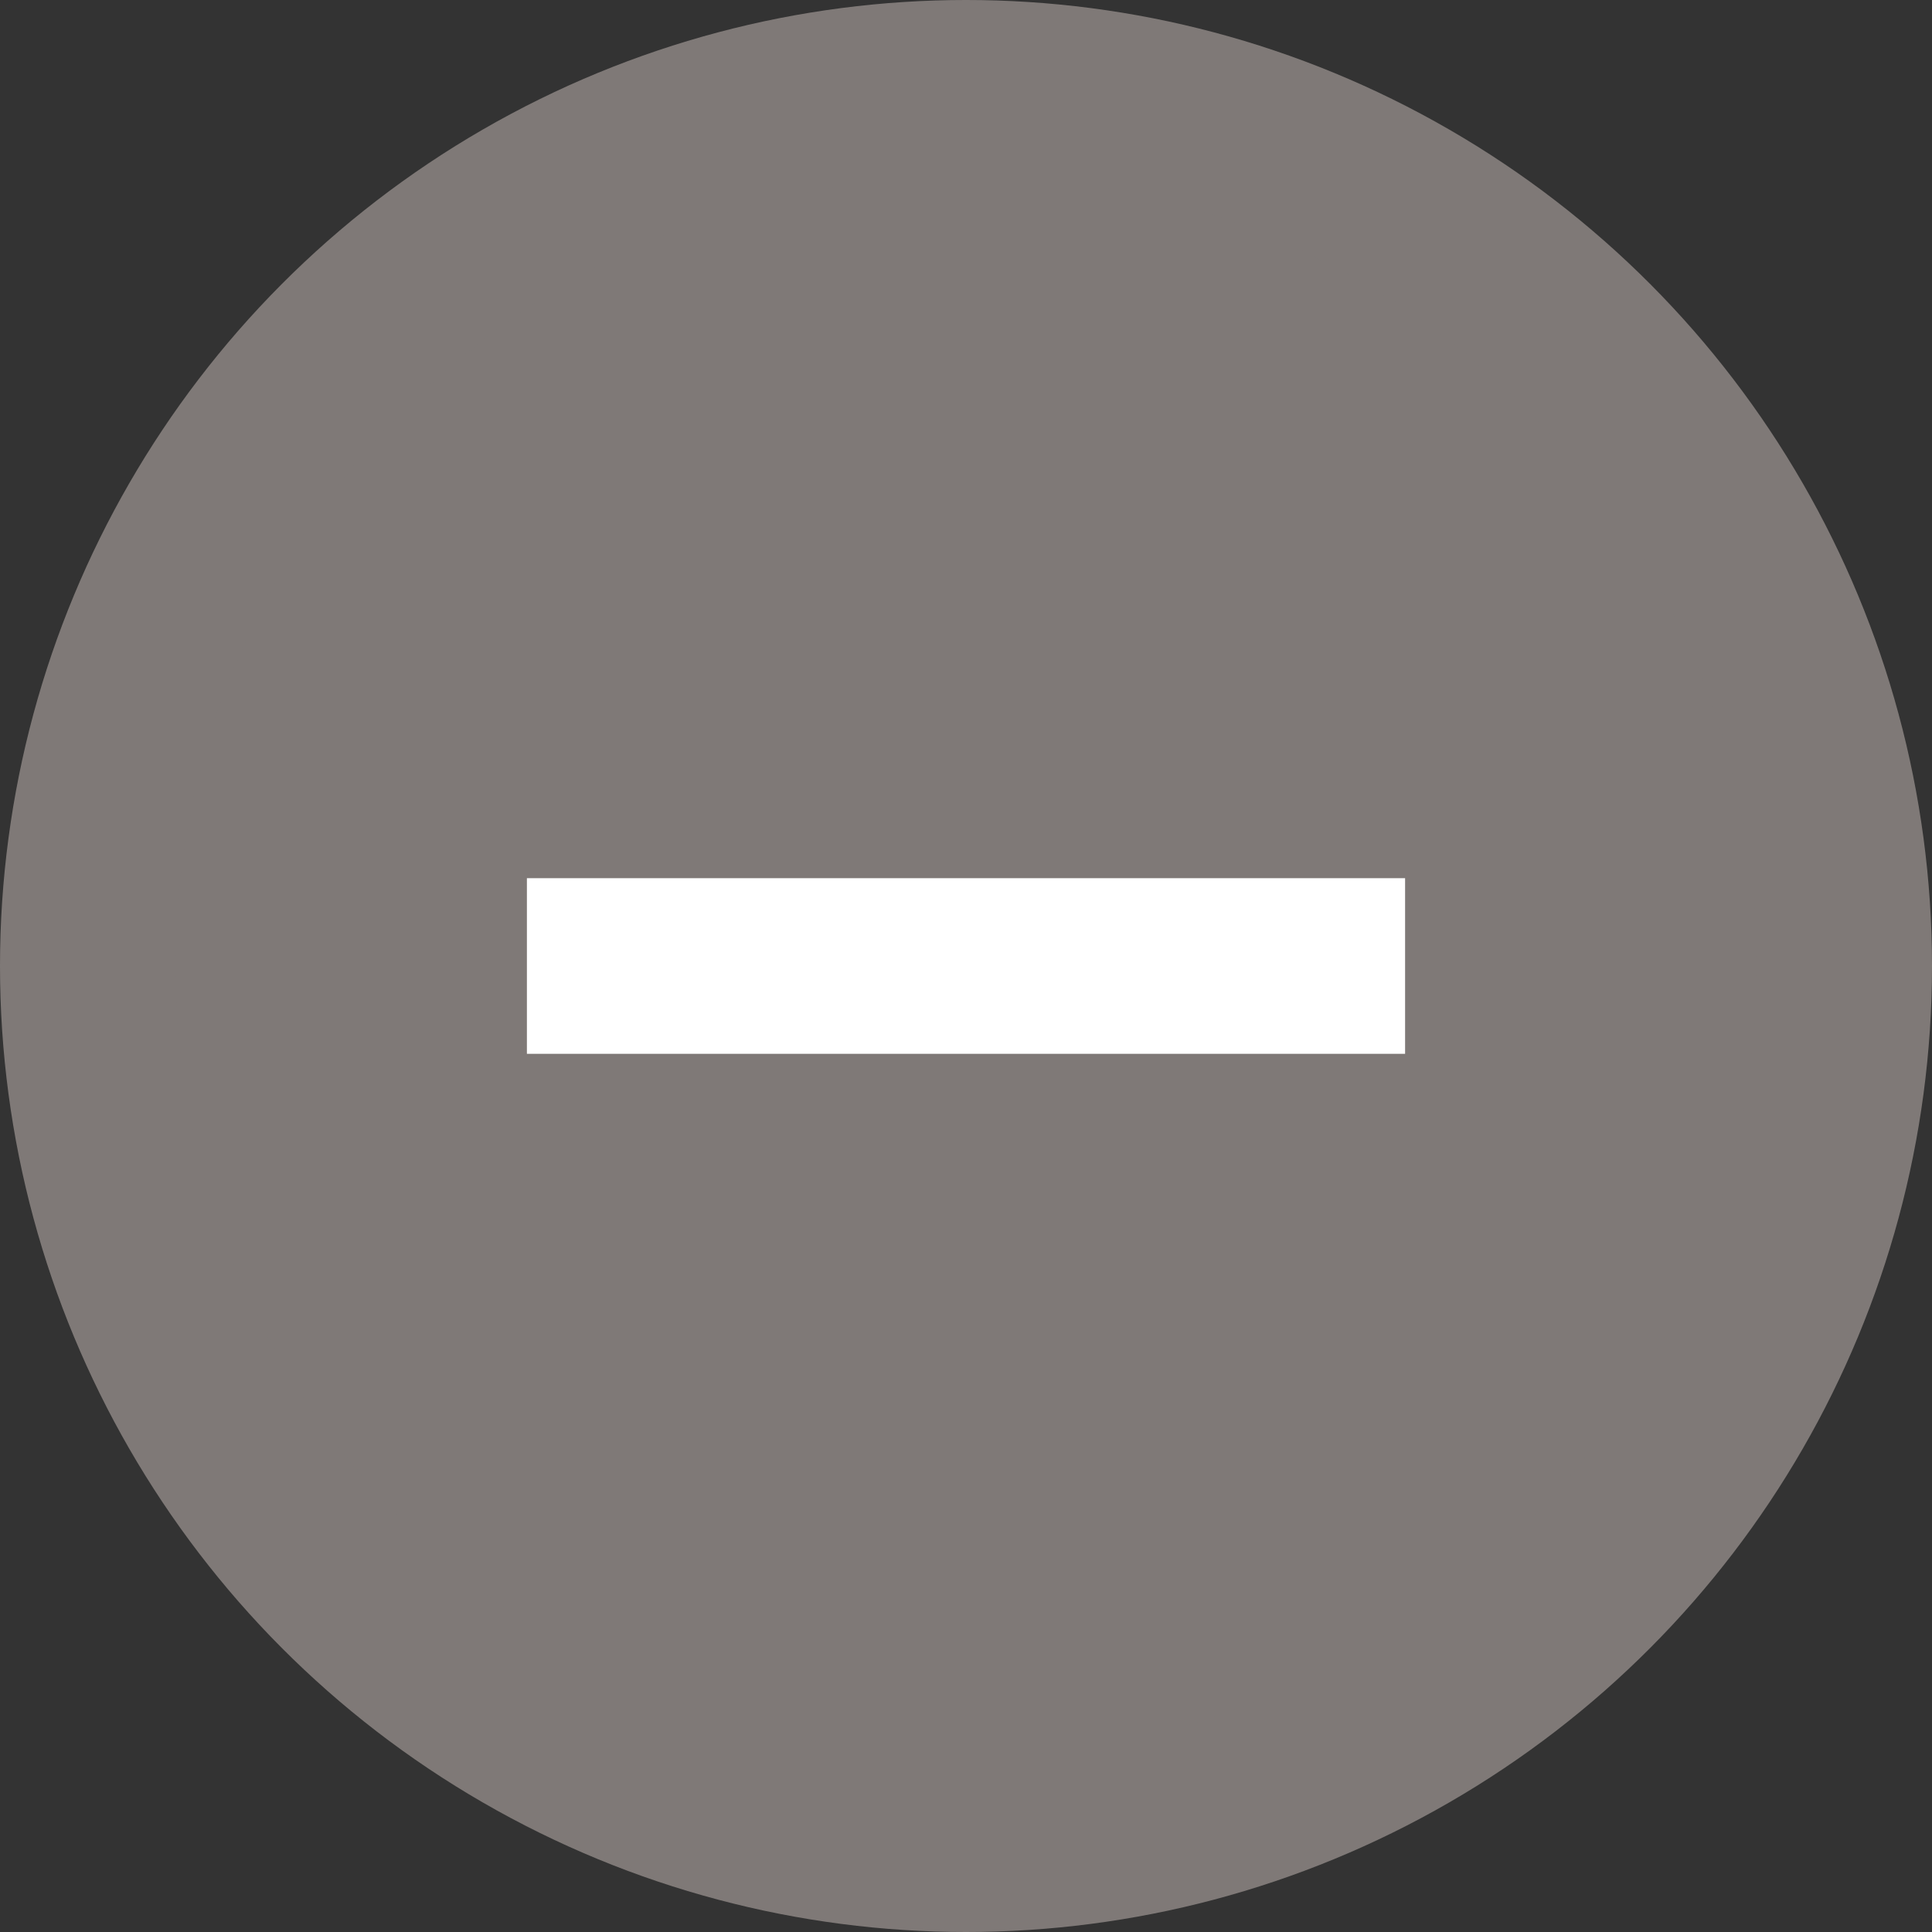 <svg xmlns="http://www.w3.org/2000/svg" width="22" height="22" viewBox="0 0 22 22">
    <rect x="0" y="0" width="22" height="22" fill="#333333" stroke="none"/>
    <circle cx="11" cy="11" r="11" style="fill:#7f7977"/>
    <circle cx="11" cy="11" r="9" style="fill:#7f7977"/>
    <rect x="6" y="10" width="10" height="2" style="fill:#fff"/>
</svg>
